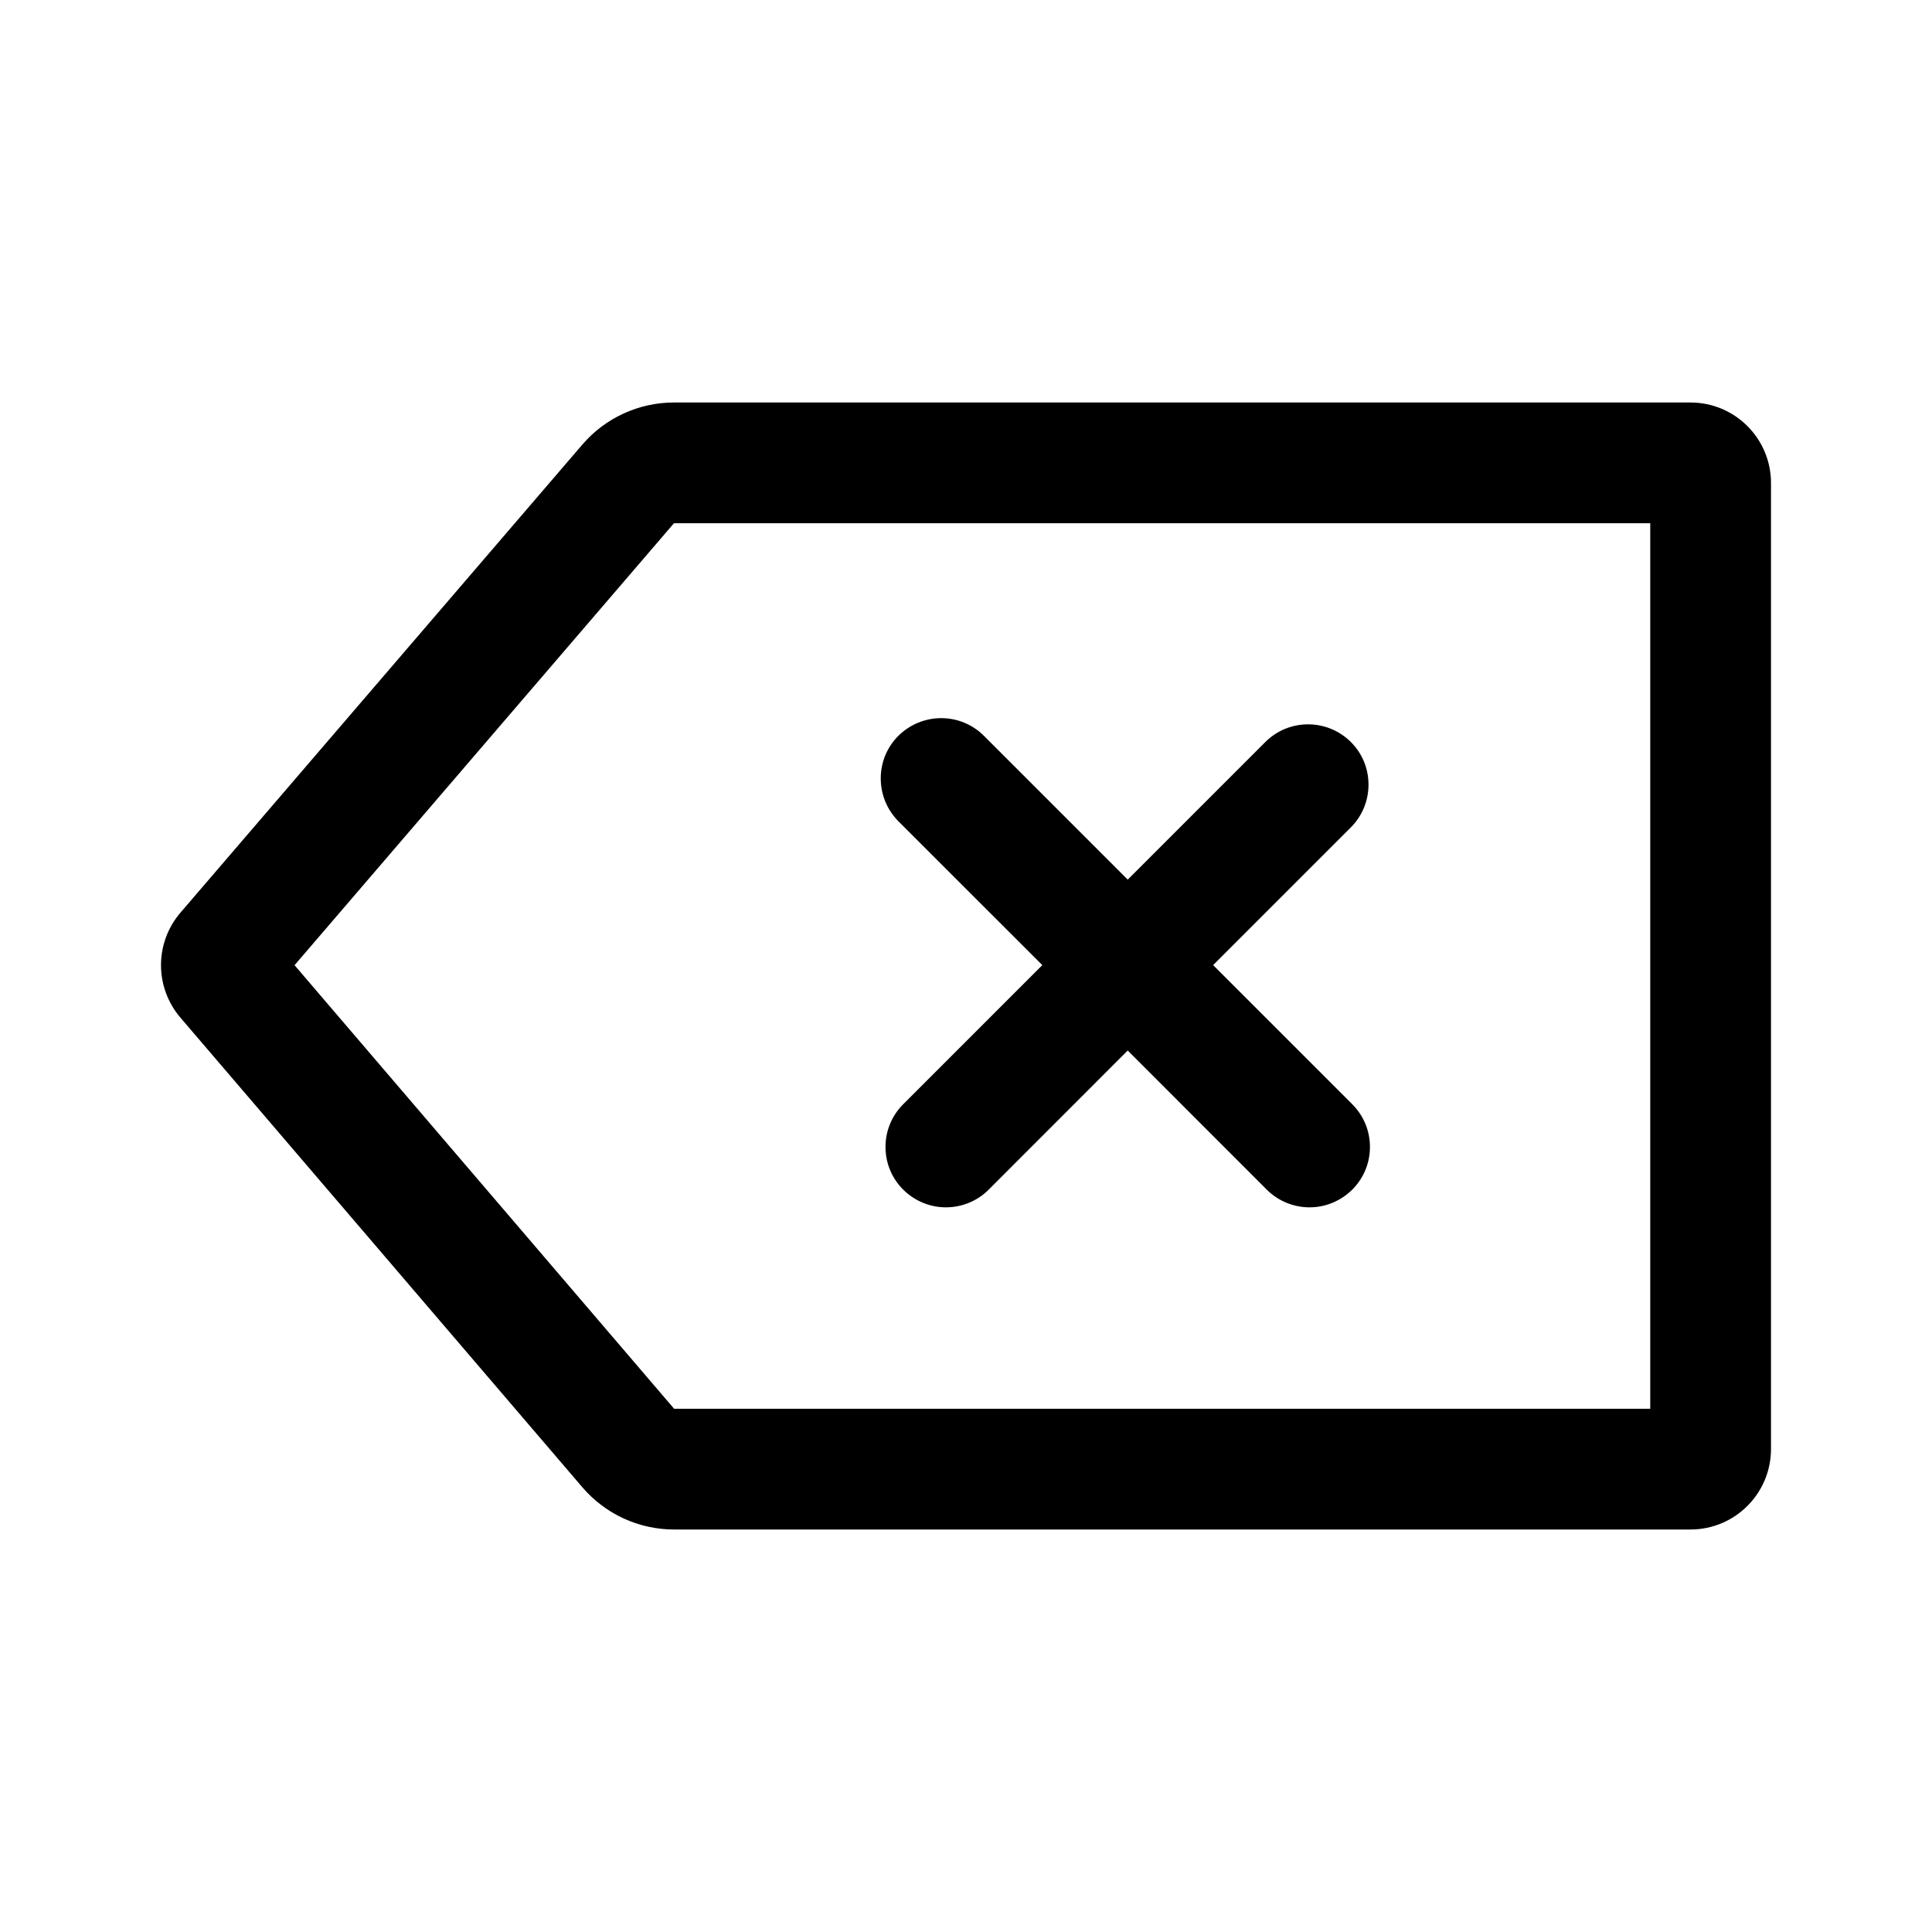 <svg clip-rule="evenodd" fill-rule="evenodd" fill="currentColor" stroke-linejoin="round" stroke-miterlimit="2" viewBox="0 0 24 24" xmlns="http://www.w3.org/2000/svg"><path d="m22 6c0-.552-.448-1-1-1h-12.628c-.437 0-.853.191-1.138.523-1.078 1.256-3.811 4.439-4.993 5.815-.16.187-.241.419-.241.651 0 .231.08.463.24.651 1.181 1.38 3.915 4.575 4.994 5.835.285.333.701.525 1.14.525h12.626c.552 0 1-.448 1-1 0-2.577 0-9.423 0-12zm-13.628.5h12.128v11h-12.126l-4.715-5.51zm5.637 4.427 1.71-1.71c.146-.146.339-.219.531-.219.404 0 .75.324.75.749 0 .193-.073.384-.219.531l-1.711 1.711 1.728 1.728c.147.147.22.339.22.53 0 .427-.349.751-.75.751-.192 0-.384-.073-.531-.219l-1.728-1.729-1.728 1.729c-.146.146-.339.219-.531.219-.401 0-.75-.324-.75-.751 0-.191.073-.383.22-.53l1.728-1.728-1.788-1.787c-.146-.148-.219-.339-.219-.532 0-.425.346-.749.751-.749.192 0 .384.073.53.219z" fill-rule="nonzero"/></svg>